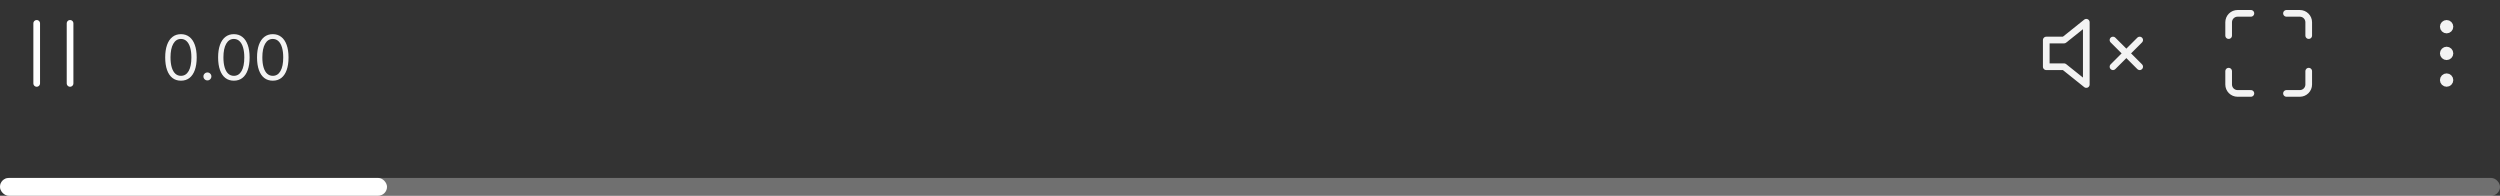 <svg width="562" height="44" viewBox="0 0 562 44" fill="none" xmlns="http://www.w3.org/2000/svg">
<rect x="0" y="0" width="562" height="44" fill="#333333" stroke="none"/>
<rect y="40" width="562" height="4" rx="2" fill="white" fill-opacity="0.3"/>
<rect y="40" width="87" height="4" rx="2" fill="white"/>
<path d="M40.678 18.139C39.929 18.139 39.291 17.935 38.764 17.528C38.237 17.117 37.834 16.522 37.556 15.743C37.277 14.961 37.138 14.016 37.138 12.909C37.138 11.809 37.277 10.869 37.556 10.09C37.837 9.308 38.242 8.711 38.769 8.3C39.299 7.886 39.935 7.679 40.678 7.679C41.42 7.679 42.055 7.886 42.582 8.3C43.112 8.711 43.517 9.308 43.795 10.09C44.077 10.869 44.218 11.809 44.218 12.909C44.218 14.016 44.078 14.961 43.8 15.743C43.522 16.522 43.119 17.117 42.592 17.528C42.065 17.935 41.427 18.139 40.678 18.139ZM40.678 17.046C41.42 17.046 41.997 16.688 42.408 15.972C42.819 15.256 43.024 14.235 43.024 12.909C43.024 12.027 42.93 11.277 42.741 10.657C42.555 10.037 42.287 9.565 41.935 9.24C41.587 8.915 41.168 8.753 40.678 8.753C39.942 8.753 39.367 9.116 38.953 9.842C38.538 10.564 38.331 11.587 38.331 12.909C38.331 13.791 38.424 14.54 38.61 15.156C38.795 15.773 39.062 16.242 39.41 16.563C39.761 16.885 40.184 17.046 40.678 17.046ZM46.626 18.079C46.381 18.079 46.17 17.992 45.995 17.816C45.819 17.64 45.731 17.43 45.731 17.185C45.731 16.939 45.819 16.729 45.995 16.553C46.17 16.378 46.381 16.29 46.626 16.29C46.871 16.29 47.082 16.378 47.258 16.553C47.433 16.729 47.521 16.939 47.521 17.185C47.521 17.347 47.48 17.496 47.397 17.632C47.317 17.768 47.21 17.877 47.074 17.96C46.941 18.04 46.792 18.079 46.626 18.079ZM52.572 18.139C51.823 18.139 51.185 17.935 50.658 17.528C50.131 17.117 49.728 16.522 49.45 15.743C49.172 14.961 49.032 14.016 49.032 12.909C49.032 11.809 49.172 10.869 49.45 10.09C49.732 9.308 50.136 8.711 50.663 8.3C51.194 7.886 51.83 7.679 52.572 7.679C53.315 7.679 53.949 7.886 54.476 8.3C55.007 8.711 55.411 9.308 55.69 10.09C55.971 10.869 56.112 11.809 56.112 12.909C56.112 14.016 55.973 14.961 55.694 15.743C55.416 16.522 55.013 17.117 54.486 17.528C53.959 17.935 53.321 18.139 52.572 18.139ZM52.572 17.046C53.315 17.046 53.891 16.688 54.302 15.972C54.713 15.256 54.919 14.235 54.919 12.909C54.919 12.027 54.824 11.277 54.636 10.657C54.45 10.037 54.181 9.565 53.83 9.24C53.482 8.915 53.063 8.753 52.572 8.753C51.837 8.753 51.261 9.116 50.847 9.842C50.433 10.564 50.226 11.587 50.226 12.909C50.226 13.791 50.319 14.54 50.504 15.156C50.69 15.773 50.956 16.242 51.304 16.563C51.656 16.885 52.078 17.046 52.572 17.046ZM61.322 18.139C60.573 18.139 59.935 17.935 59.408 17.528C58.881 17.117 58.478 16.522 58.2 15.743C57.922 14.961 57.782 14.016 57.782 12.909C57.782 11.809 57.922 10.869 58.2 10.09C58.482 9.308 58.886 8.711 59.413 8.3C59.944 7.886 60.58 7.679 61.322 7.679C62.065 7.679 62.699 7.886 63.226 8.3C63.757 8.711 64.161 9.308 64.439 10.09C64.721 10.869 64.862 11.809 64.862 12.909C64.862 14.016 64.723 14.961 64.444 15.743C64.166 16.522 63.763 17.117 63.236 17.528C62.709 17.935 62.071 18.139 61.322 18.139ZM61.322 17.046C62.065 17.046 62.641 16.688 63.052 15.972C63.463 15.256 63.669 14.235 63.669 12.909C63.669 12.027 63.574 11.277 63.386 10.657C63.2 10.037 62.931 9.565 62.58 9.24C62.232 8.915 61.813 8.753 61.322 8.753C60.587 8.753 60.011 9.116 59.597 9.842C59.183 10.564 58.976 11.587 58.976 12.909C58.976 13.791 59.069 14.54 59.254 15.156C59.44 15.773 59.706 16.242 60.054 16.563C60.406 16.885 60.828 17.046 61.322 17.046Z" fill="#F3F3F3"/>
<path d="M15.75 5.25V18.75M8.25 5.25V18.75" stroke="white" stroke-width="1.5" stroke-linecap="round" stroke-linejoin="round"/>
<path d="M506 3H503C502.47 3 501.961 3.211 501.586 3.586C501.211 3.961 501 4.47 501 5V8M519 8V5C519 4.47 518.789 3.961 518.414 3.586C518.039 3.211 517.53 3 517 3H514M514 21H517C517.53 21 518.039 20.789 518.414 20.414C518.789 20.039 519 19.53 519 19V16M501 16V19C501 19.53 501.211 20.039 501.586 20.414C501.961 20.789 502.47 21 503 21H506" stroke="#F3F3F3" stroke-width="1.5" stroke-linecap="round" stroke-linejoin="round"/>
<path d="M469 5L464 9H460V15H464L469 19V5Z" stroke="#F3F3F3" stroke-width="1.5" stroke-linecap="round" stroke-linejoin="round"/>
<path d="M481 9L475 15" stroke="#F3F3F3" stroke-width="1.5" stroke-linecap="round" stroke-linejoin="round"/>
<path d="M475 9L481 15" stroke="#F3F3F3" stroke-width="1.5" stroke-linecap="round" stroke-linejoin="round"/>
<path d="M550 6.75C549.801 6.75 549.61 6.671 549.47 6.53C549.329 6.39 549.25 6.199 549.25 6C549.25 5.801 549.329 5.61 549.47 5.47C549.61 5.329 549.801 5.25 550 5.25C550.199 5.25 550.39 5.329 550.53 5.47C550.671 5.61 550.75 5.801 550.75 6C550.75 6.199 550.671 6.39 550.53 6.53C550.39 6.671 550.199 6.75 550 6.75ZM550 12.75C549.801 12.75 549.61 12.671 549.47 12.53C549.329 12.39 549.25 12.199 549.25 12C549.25 11.801 549.329 11.61 549.47 11.47C549.61 11.329 549.801 11.25 550 11.25C550.199 11.25 550.39 11.329 550.53 11.47C550.671 11.61 550.75 11.801 550.75 12C550.75 12.199 550.671 12.39 550.53 12.53C550.39 12.671 550.199 12.75 550 12.75ZM550 18.75C549.801 18.75 549.61 18.671 549.47 18.53C549.329 18.39 549.25 18.199 549.25 18C549.25 17.801 549.329 17.61 549.47 17.47C549.61 17.329 549.801 17.25 550 17.25C550.199 17.25 550.39 17.329 550.53 17.47C550.671 17.61 550.75 17.801 550.75 18C550.75 18.199 550.671 18.39 550.53 18.53C550.39 18.671 550.199 18.75 550 18.75Z" stroke="#F3F3F3" stroke-width="1.5" stroke-linecap="round" stroke-linejoin="round"/>
</svg>
